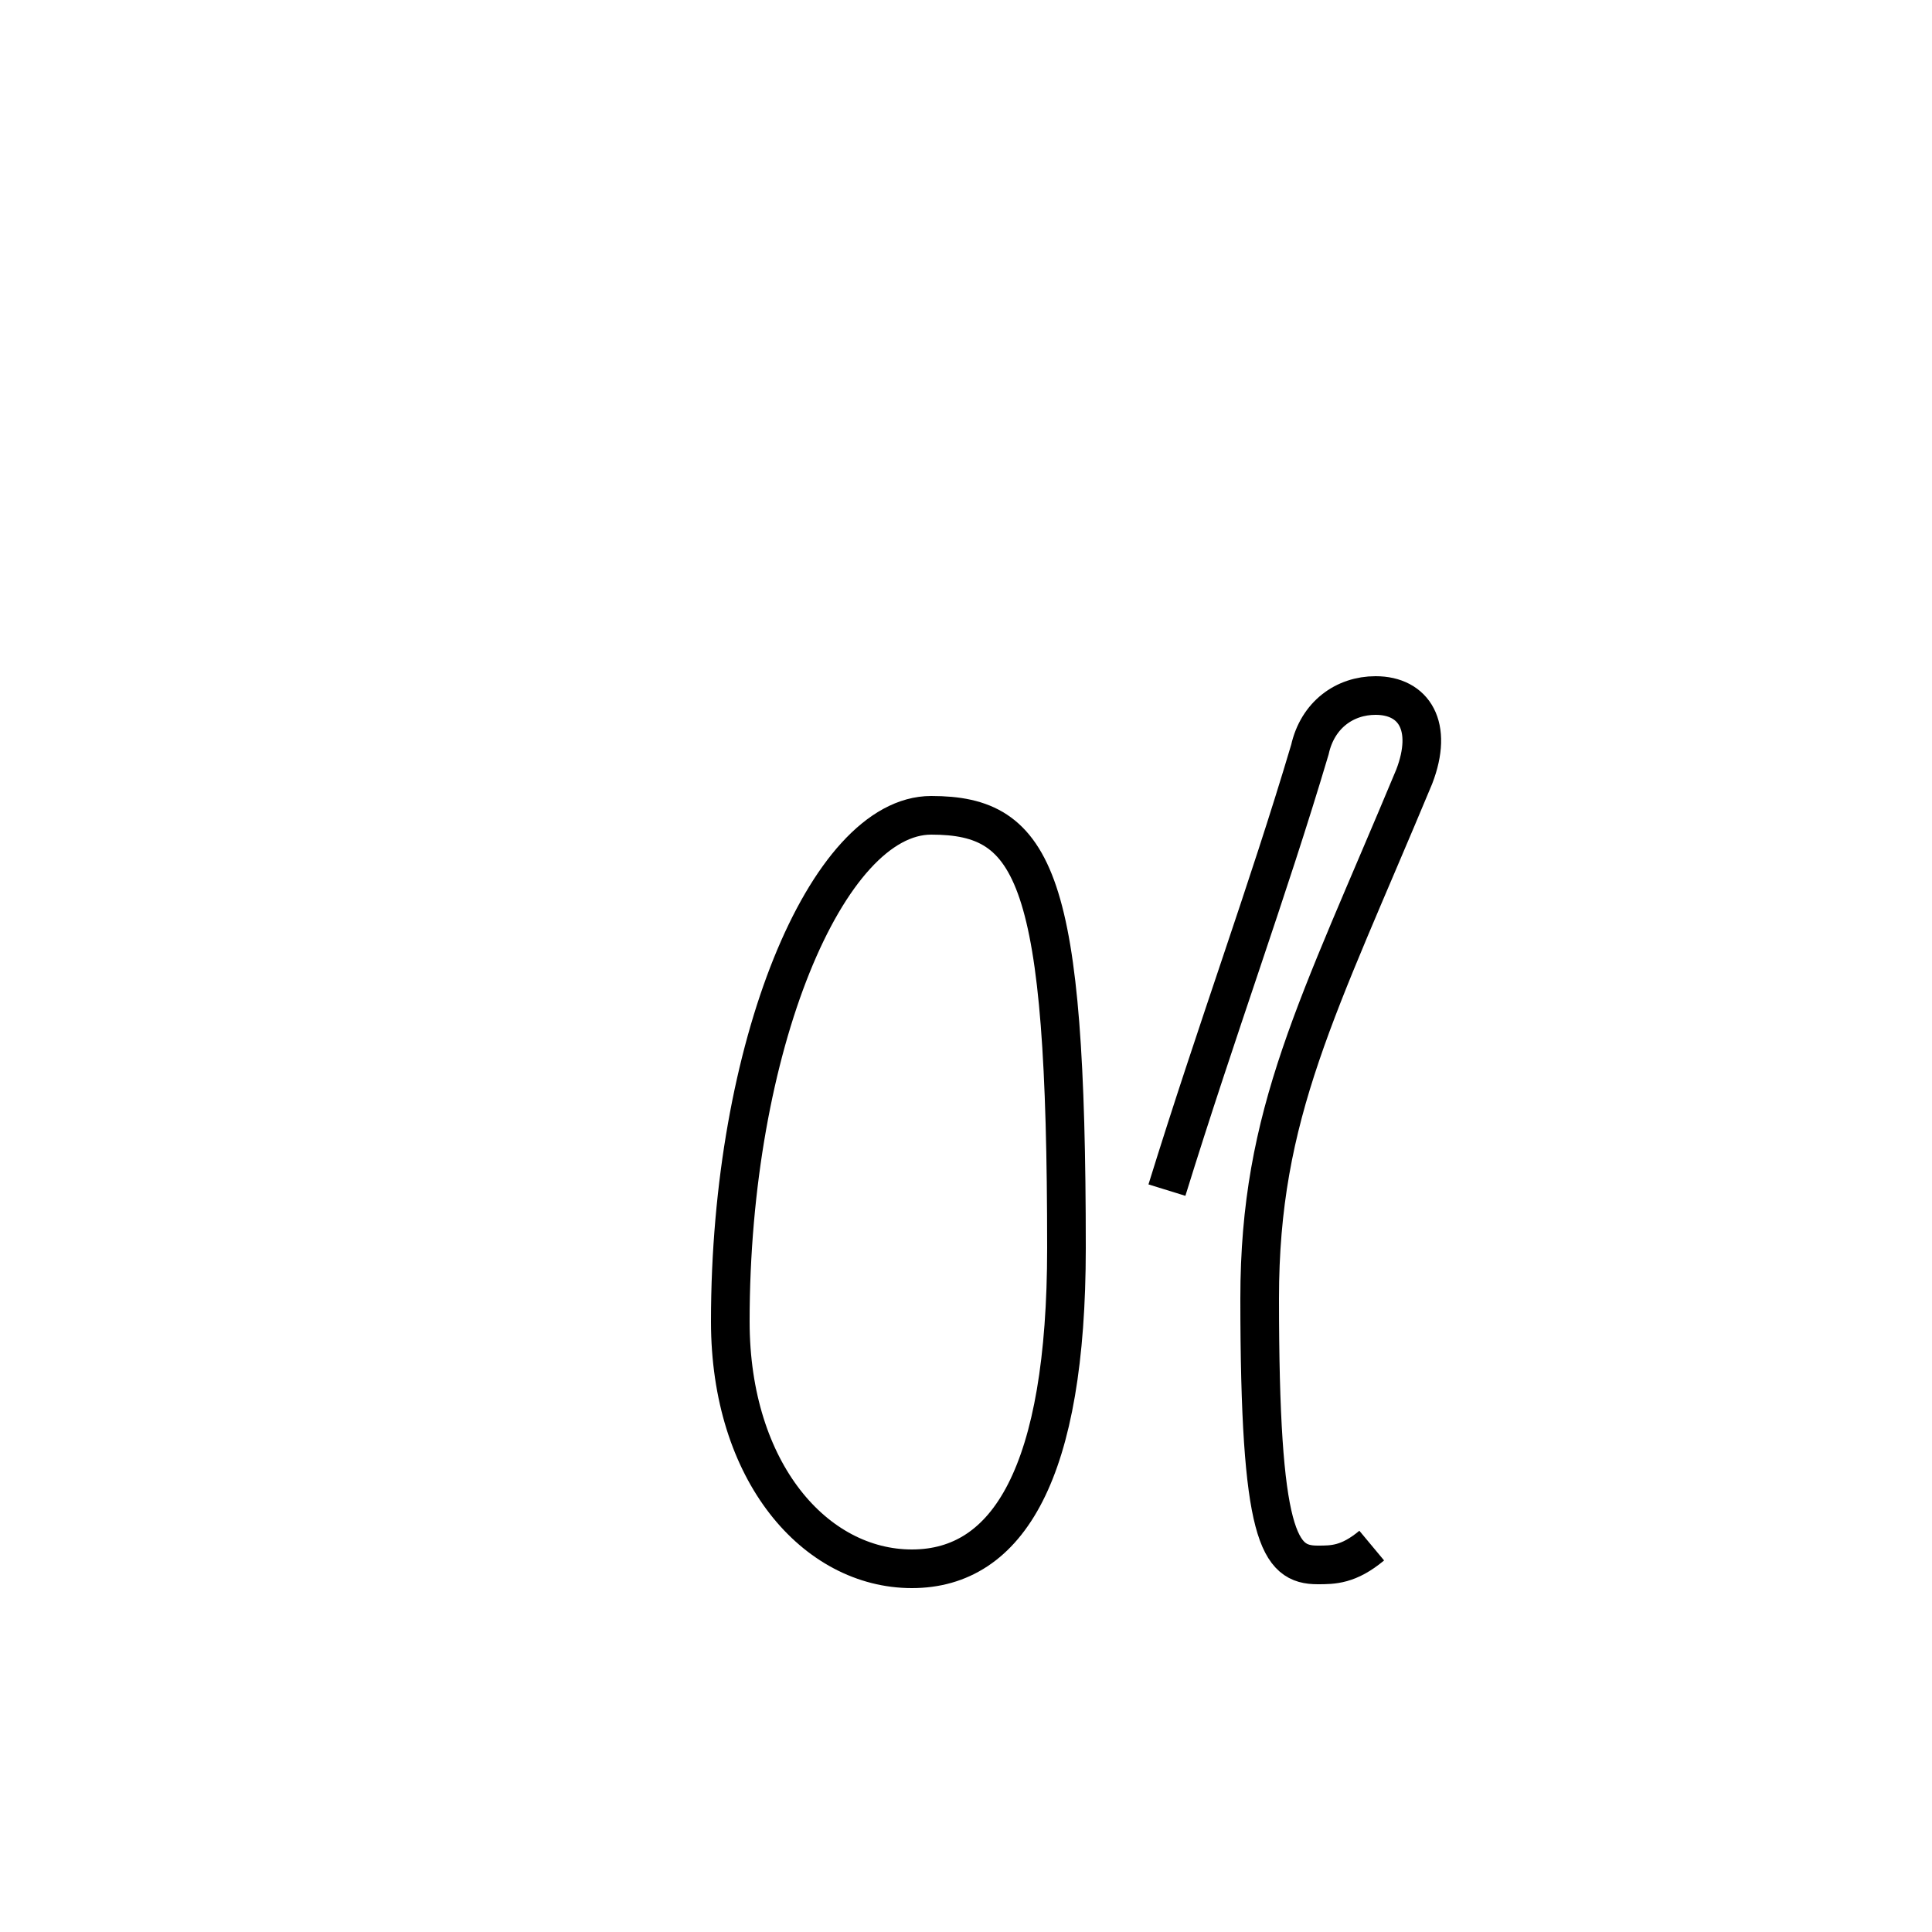 <?xml version='1.0' encoding='utf8'?>
<svg viewBox="0.0 -44.0 50.0 50.0" version="1.1" xmlns="http://www.w3.org/2000/svg">
<rect x="0.0" y="-44.0" width="50.0" height="50.0" fill="#808080" stroke="none"/>
<rect x="-1000" y="-1000" width="2000" height="2000" stroke="white" fill="white"/>
<g style="fill:none; stroke:#000000;  stroke-width:1">
<path d="M 18.9 9.8 C 18.9 16.9 21.4 22.9 24.1 22.9 C 26.8 22.9 27.6 21.3 27.6 11.7 C 27.6 5.9 26.1 3.4 23.6 3.4 C 21.1 3.4 18.9 5.9 18.9 9.8 Z M 35.5 4.0 C 34.9 3.5 34.5 3.5 34.1 3.5 C 33.1 3.5 32.6 4.2 32.6 10.4 C 32.6 15.2 34.1 17.9 36.6 23.9 C 37.1 25.2 36.6 26.0 35.6 26.0 C 34.8 26.0 34.1 25.5 33.9 24.6 C 32.8 20.9 31.5 17.4 30.2 13.2" transform="scale(1, -1)" />
</g>
</svg>